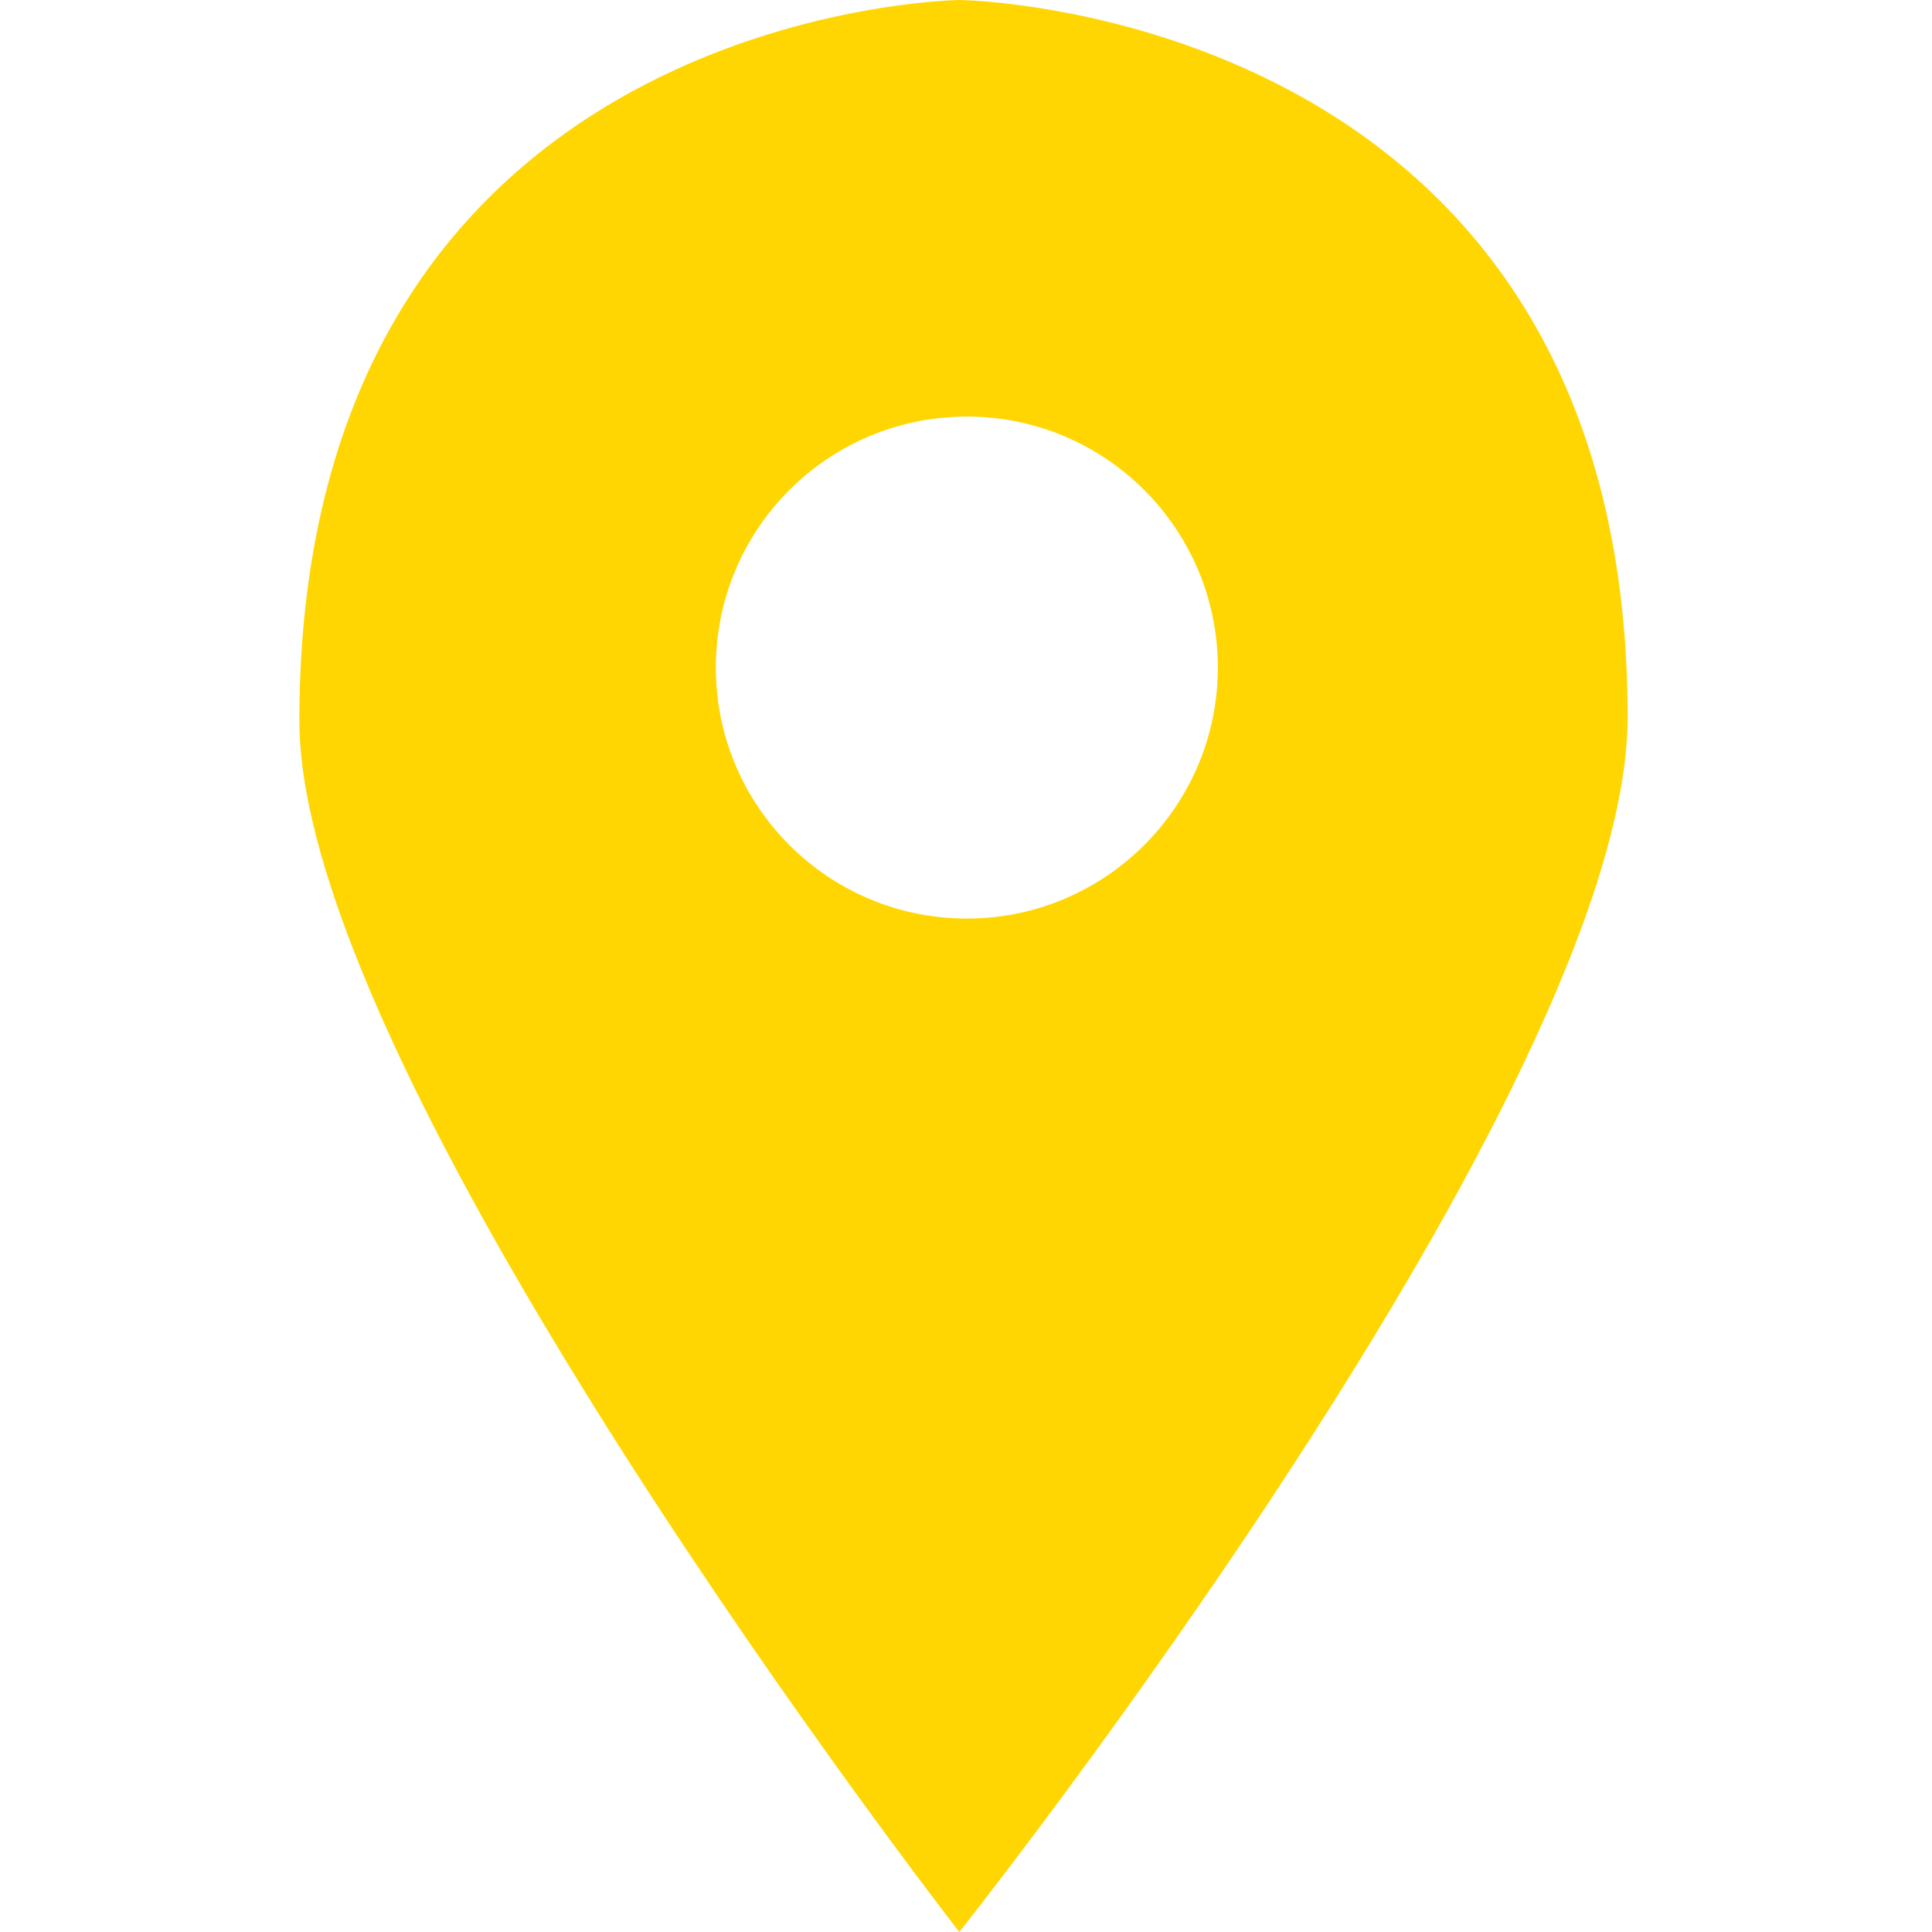<?xml version="1.0" standalone="no"?><!DOCTYPE svg PUBLIC "-//W3C//DTD SVG 1.1//EN" "http://www.w3.org/Graphics/SVG/1.1/DTD/svg11.dtd"><svg t="1504684953350" fill="#ffd602" class="icon" style="" viewBox="0 0 1024 1024" version="1.1" xmlns="http://www.w3.org/2000/svg" p-id="2008" xmlns:xlink="http://www.w3.org/1999/xlink" width="200" height="200"><defs><style type="text/css"></style></defs><path d="M508.459 1024c0 0-349.794-449.954-349.794-641.957 0-378.033 349.794-382.043 349.794-382.043s354.23 3.967 354.23 380.038C862.69 578.013 508.459 1024 508.459 1024L508.459 1024zM512.469 220.797c-73.542 0-133.05 59.508-133.05 133.05 0 73.414 59.508 133.007 133.05 133.007 73.414 0 133.007-59.593 133.007-133.007C645.476 280.304 585.841 220.797 512.469 220.797L512.469 220.797z" p-id="2009"></path></svg>
